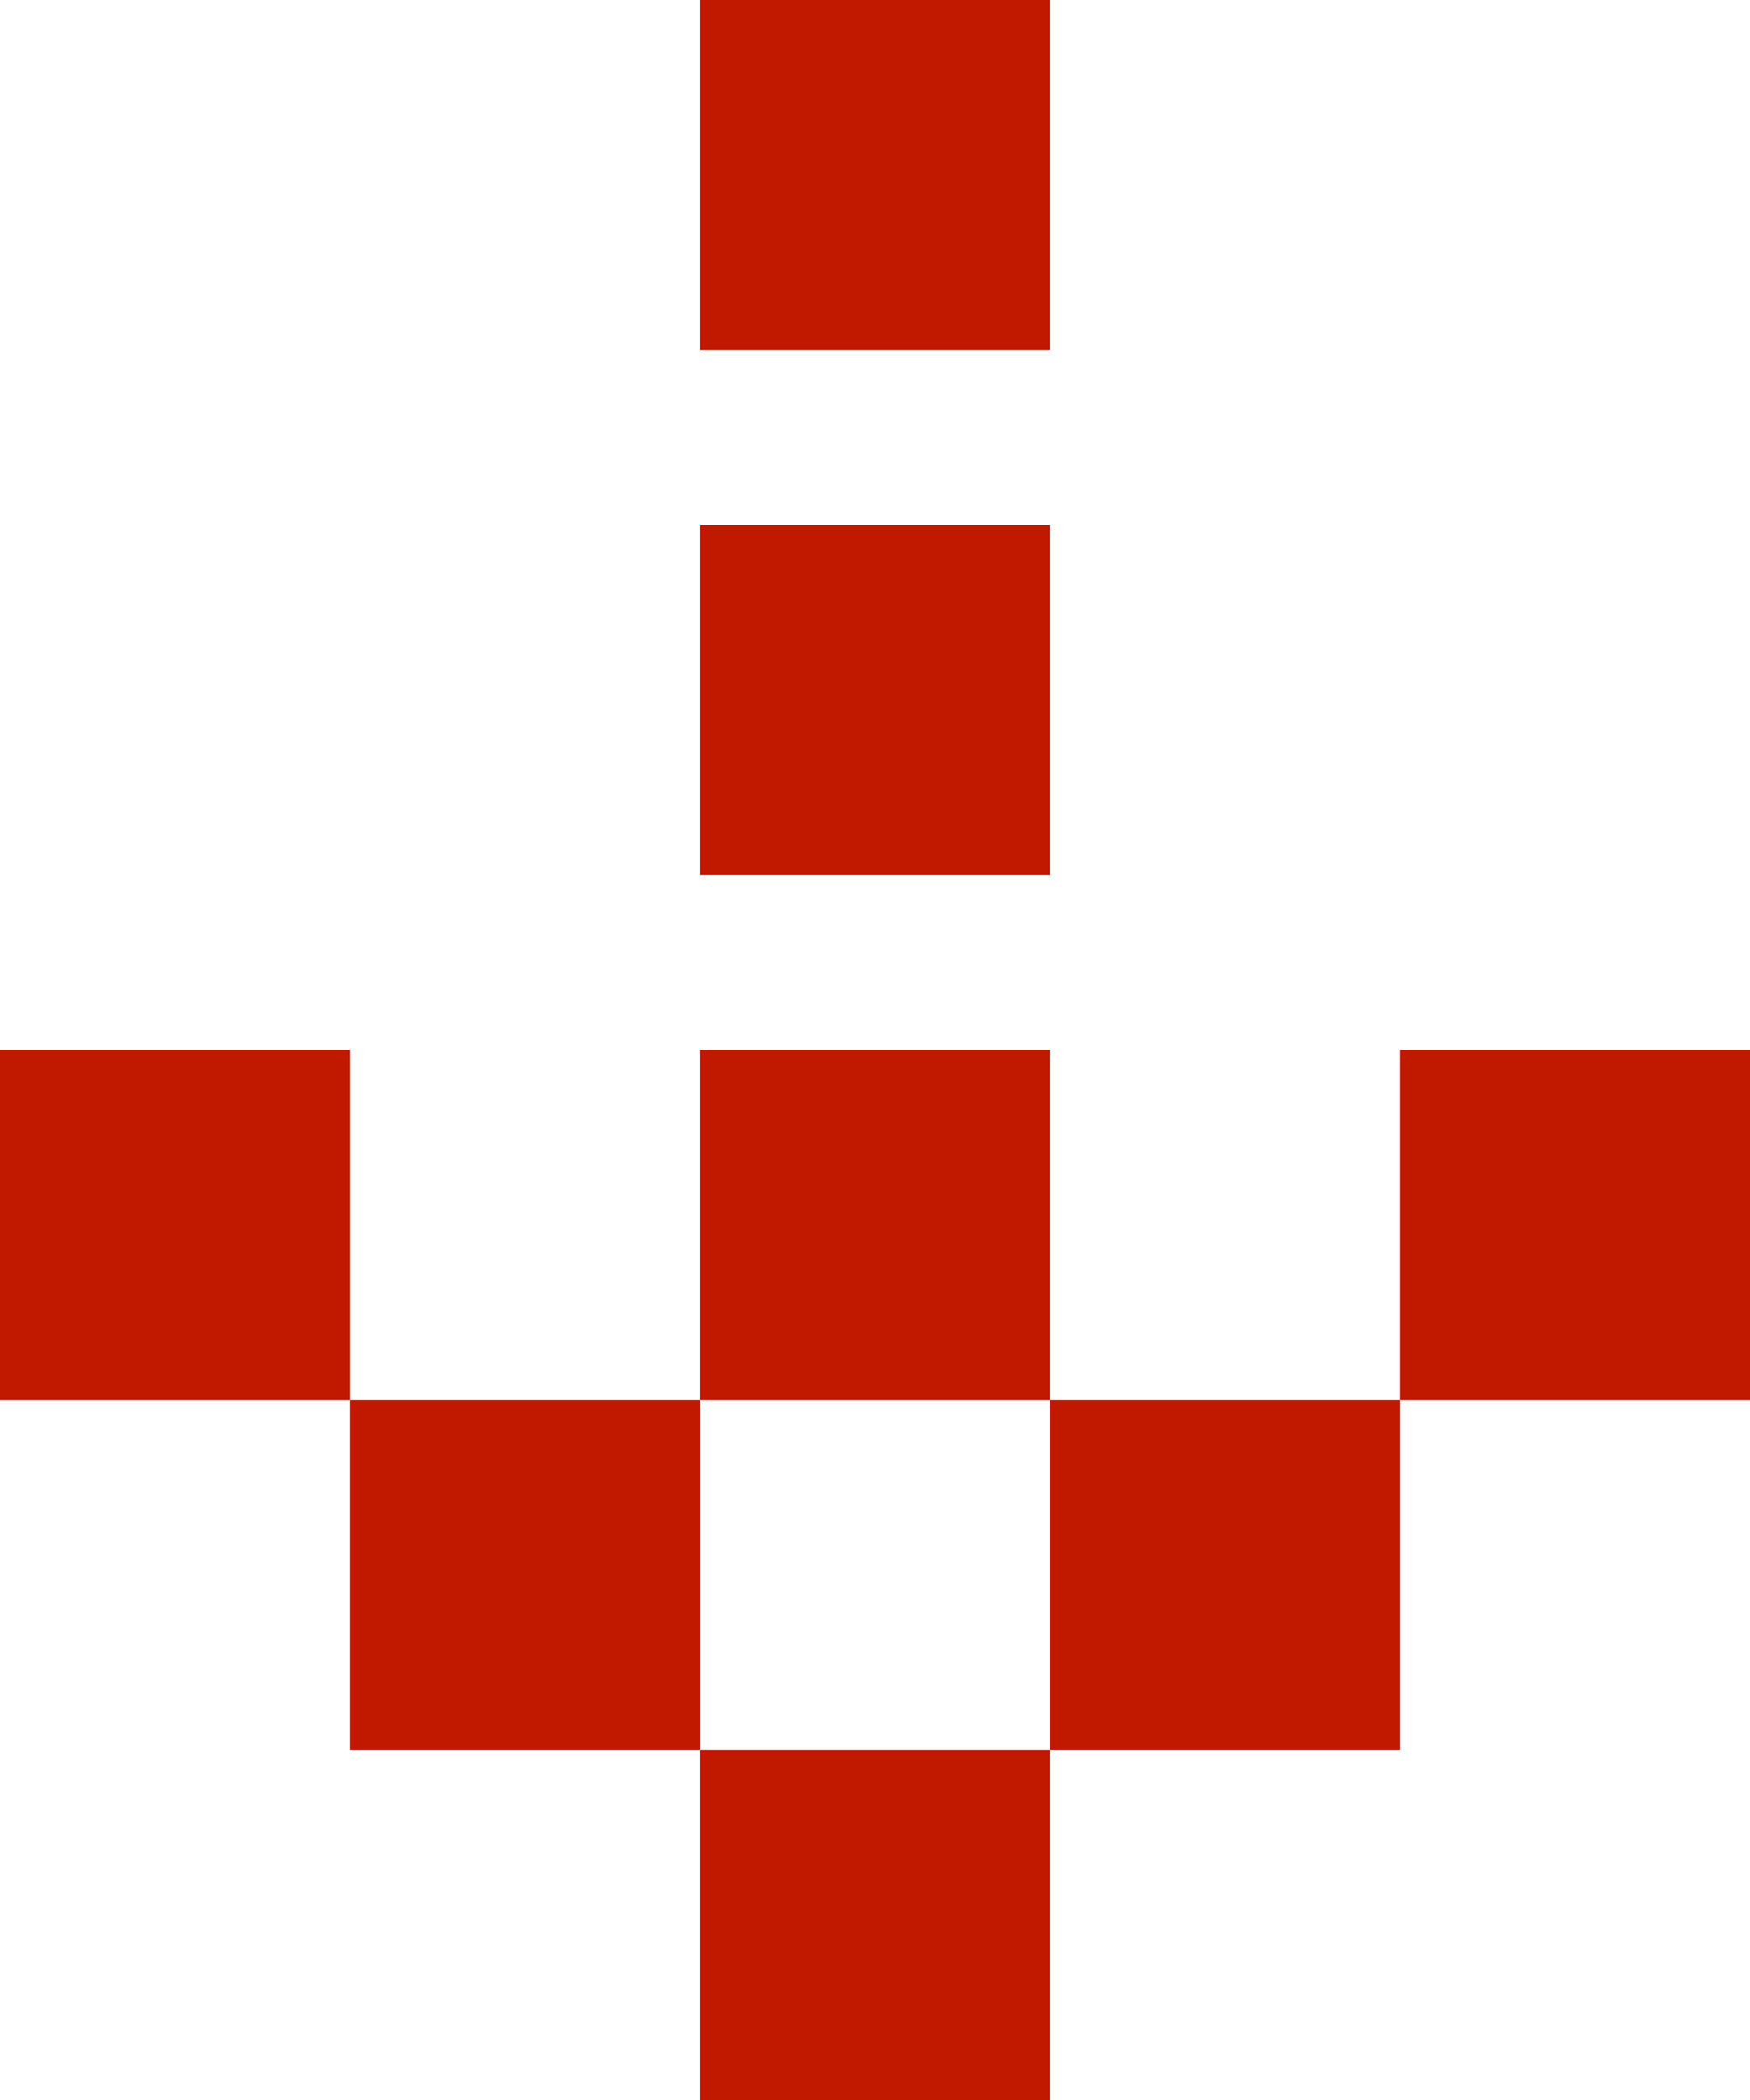 <svg width="10" height="12" viewBox="0 0 10 12" fill="none" xmlns="http://www.w3.org/2000/svg">
<rect x="10" y="6" width="2" height="2" transform="rotate(90 10 6)" fill="#C11800"/>
<rect x="8" y="8" width="2" height="2" transform="rotate(90 8 8)" fill="#C11800"/>
<rect x="6" y="10" width="2" height="2" transform="rotate(90 6 10)" fill="#C11800"/>
<rect x="4" y="8" width="2" height="2" transform="rotate(90 4 8)" fill="#C11800"/>
<rect x="2" y="6" width="2" height="2" transform="rotate(90 2 6)" fill="#C11800"/>
<rect x="6" y="6" width="2" height="2" transform="rotate(90 6 6)" fill="#C11800"/>
<rect x="6" y="3" width="2" height="2" transform="rotate(90 6 3)" fill="#C11800"/>
<rect x="6" width="2" height="2" transform="rotate(90 6 0)" fill="#C11800"/>
</svg>

